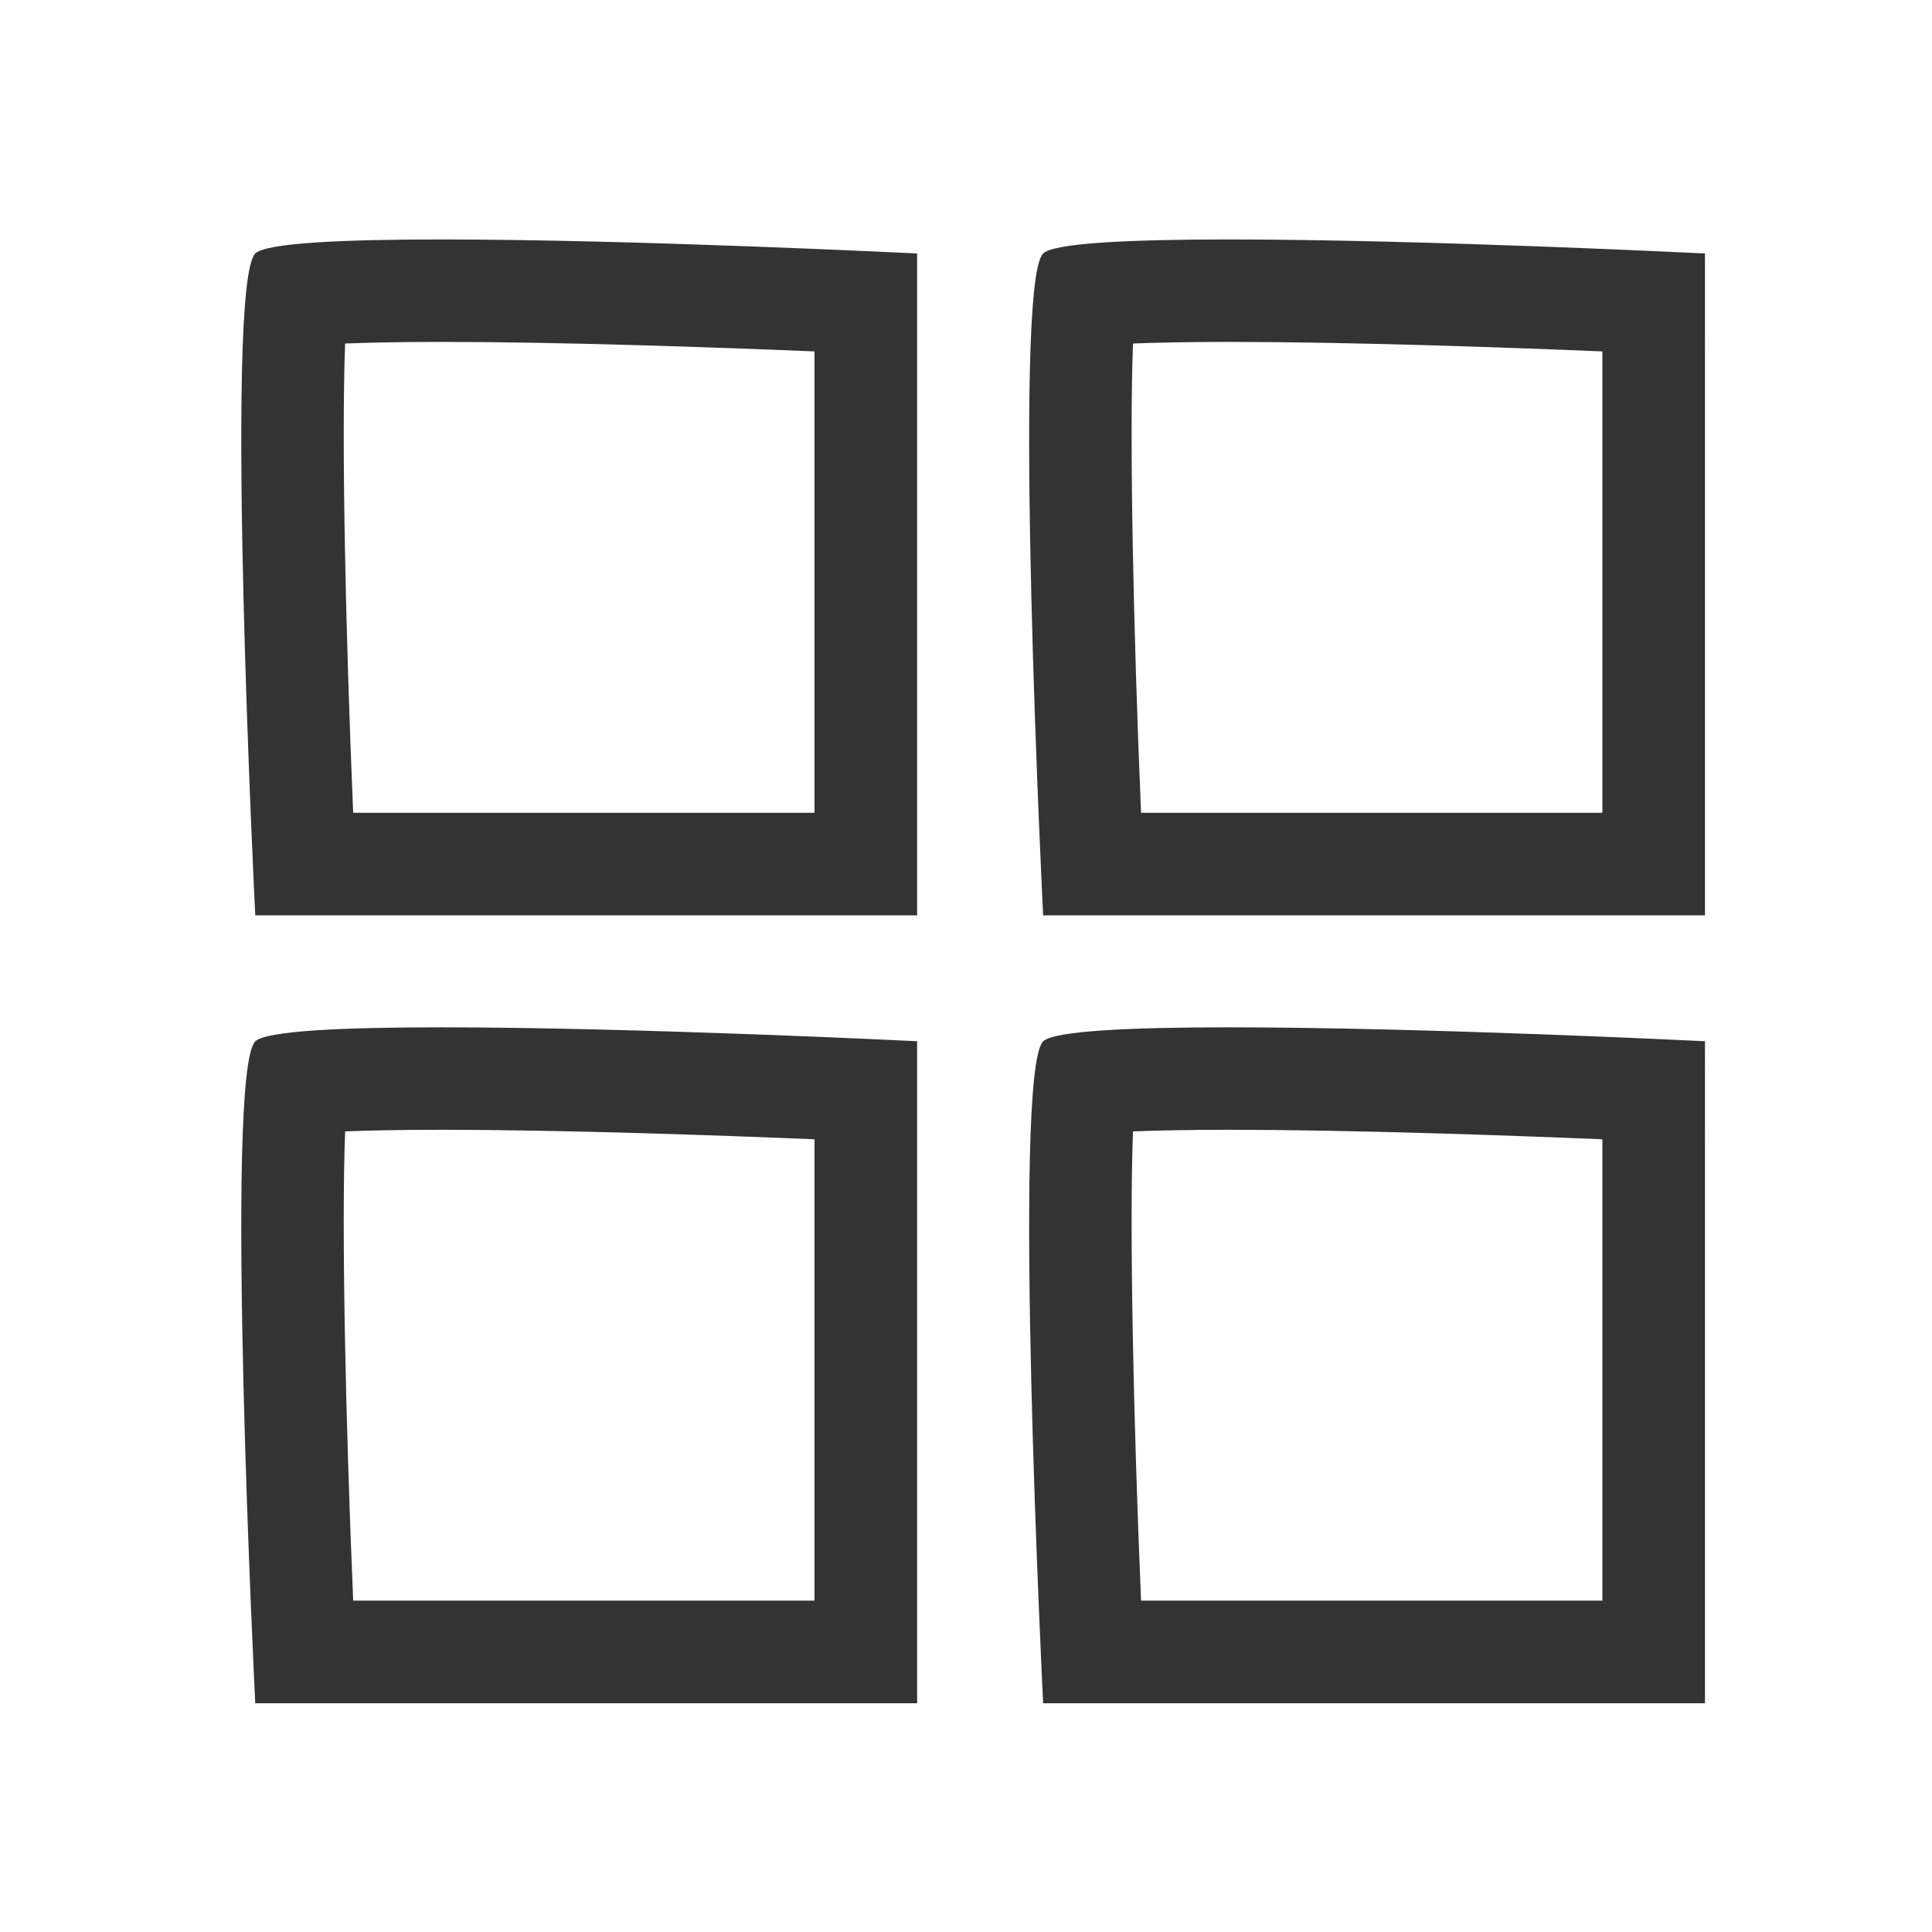 <?xml version="1.0" encoding="utf-8"?>
<!-- Generator: Adobe Illustrator 23.1.0, SVG Export Plug-In . SVG Version: 6.00 Build 0)  -->
<svg version="1.1" xmlns="http://www.w3.org/2000/svg" xmlns:xlink="http://www.w3.org/1999/xlink" x="0px" y="0px"
	 viewBox="0 0 132 132" style="enable-background:new 0 0 132 132;" xml:space="preserve">
<style type="text/css">
	.st0{display:none;}
	.st1{display:inline;}
	.st2{display:none;fill:none;stroke:#333333;stroke-width:8;stroke-linecap:round;stroke-linejoin:round;stroke-miterlimit:10;}
	.st3{fill:none;stroke:#333333;stroke-width:8;stroke-linecap:round;stroke-linejoin:round;stroke-miterlimit:10;}
	.st4{display:inline;fill:none;stroke:#333333;stroke-width:8;stroke-linecap:round;stroke-linejoin:round;stroke-miterlimit:10;}
	.st5{fill:#333333;}
	.st6{display:none;fill:none;stroke:#FF5777;stroke-width:8;stroke-linecap:round;stroke-linejoin:round;stroke-miterlimit:10;}
	.st7{fill:none;stroke:#FF5777;stroke-width:8;stroke-linecap:round;stroke-linejoin:round;stroke-miterlimit:10;}
	.st8{display:inline;fill:none;stroke:#FF5777;stroke-width:8;stroke-linecap:round;stroke-linejoin:round;stroke-miterlimit:10;}
	.st9{fill:#FF5777;}
</style>
<g id="我的" class="st0">
	<g class="st1">
		<path class="st2" d="M68.83,13.86c13.64,1.39,24.29,12.91,24.29,26.91c0,14.94-12.11,27.05-27.05,27.05S39.01,55.72,39.01,40.78
			c0-5.18,1.45-10.01,3.97-14.12"/>
		<path class="st2" d="M53.36,16.88c0.5-0.27,1.02-0.52,1.54-0.76"/>
		<path class="st3" d="M9.36,117.92c8.73-22.1,30.82-37.79,56.7-37.79c25.86,0,47.95,15.67,56.69,37.75"/>
	</g>
	<circle class="st4" cx="66" cy="41" r="27"/>
</g>
<g id="购物车" class="st0">
	<g class="st1">
		<circle class="st3" cx="98.68" cy="103.15" r="10.05"/>
		<circle class="st3" cx="56.67" cy="103.15" r="10.05"/>
		<line class="st3" x1="33.72" y1="29.15" x2="57.93" y2="29.11"/>
		<line class="st3" x1="72.49" y1="29.15" x2="70.81" y2="29.15"/>
		<path class="st3" d="M4.83,17h23.35c1.95,0,3.65,1.33,4.11,3.22l8.65,54.05c0.86,3.52,4.02,6,7.65,6h59.89
			c3.61,0,6.76-2.46,7.64-5.96l10.4-40.3c0.6-2.37-1.19-4.68-3.64-4.7l-37.51-0.13c-31.37,0-33.08-0.06-33.08-0.06"/>
	</g>
</g>
<g id="分类">
	<g id="原始分类">
		<g>
			<path class="st5" d="M30.12,16.36v7c8.23,0,18.8,0.37,25.53,0.65v31.52H24.13c-0.53-12.55-0.8-25.57-0.55-32.06
				c1.52-0.06,3.63-0.11,6.54-0.11L30.12,16.36 M30.12,16.36c-6.7,0-11.96,0.24-12.68,0.96c-2.15,2.15,0,45.22,0,45.22h45.22V17.32
				C62.66,17.32,43.52,16.36,30.12,16.36L30.12,16.36z"/>
		</g>
		<g>
			<path class="st5" d="M83.95,16.36v7c8.23,0,18.8,0.37,25.53,0.65v31.52H77.96c-0.53-12.55-0.8-25.57-0.55-32.06
				c1.52-0.06,3.63-0.11,6.54-0.11V16.36 M83.95,16.36c-6.7,0-11.96,0.24-12.68,0.96c-2.15,2.15,0,45.22,0,45.22h45.22V17.32
				C116.49,17.32,97.35,16.36,83.95,16.36L83.95,16.36z"/>
		</g>
		<g>
			<path class="st5" d="M30.12,70.19v7c8.23,0,18.8,0.37,25.53,0.65v31.52H24.13c-0.53-12.55-0.8-25.57-0.55-32.06
				c1.52-0.06,3.63-0.11,6.54-0.11L30.12,70.19 M30.12,70.19c-6.7,0-11.96,0.24-12.68,0.96c-2.15,2.15,0,45.22,0,45.22h45.22V71.14
				C62.66,71.14,43.52,70.19,30.12,70.19L30.12,70.19z"/>
		</g>
		<g>
			<path class="st5" d="M83.95,70.19v7c8.23,0,18.8,0.37,25.53,0.65v31.52H77.96c-0.53-12.55-0.8-25.57-0.55-32.06
				c1.52-0.06,3.63-0.11,6.54-0.11V70.19 M83.95,70.19c-6.7,0-11.96,0.24-12.68,0.96c-2.15,2.15,0,45.22,0,45.22h45.22V71.14
				C116.49,71.14,97.35,70.19,83.95,70.19L83.95,70.19z"/>
		</g>
	</g>
</g>
<g id="首页_1_" class="st0">
	<g id="首页" class="st1">
		<g>
			<line class="st3" x1="48.57" y1="22.4" x2="49.25" y2="21.9"/>
			<path class="st3" d="M11.98,49.77L40.3,28.58c17.08-13.09,17.29-12.94,17.29-12.94l3.75-2.81c3.08-2.26,7.39-2.22,10.43,0.09
				l48.04,35.9"/>
			<path class="st3" d="M108.76,58.71V106c0,5.28-3.58,9.57-8,9.57H32.72c-4.42,0-8-4.28-8-9.57V58.74"/>
			<polyline class="st3" points="50.91,114.43 50.91,76.24 82.66,76.24 82.66,114.43 			"/>
		</g>
	</g>
</g>
<g id="红我的" class="st0">
	<g class="st1">
		<path class="st6" d="M68.83,13.86c13.64,1.39,24.29,12.91,24.29,26.91c0,14.94-12.11,27.05-27.05,27.05S39.01,55.72,39.01,40.78
			c0-5.18,1.45-10.01,3.97-14.12"/>
		<path class="st6" d="M53.36,16.88c0.5-0.27,1.02-0.52,1.54-0.76"/>
		<path class="st7" d="M9.36,117.92c8.73-22.1,30.82-37.79,56.7-37.79c25.86,0,47.95,15.67,56.69,37.75"/>
	</g>
	<circle class="st8" cx="66" cy="41" r="27"/>
</g>
<g id="红购物车" class="st0">
	<g class="st1">
		<circle class="st7" cx="98.68" cy="103.15" r="10.05"/>
		<circle class="st7" cx="56.67" cy="103.15" r="10.05"/>
		<line class="st7" x1="33.72" y1="29.15" x2="57.93" y2="29.11"/>
		<line class="st7" x1="72.49" y1="29.15" x2="70.81" y2="29.15"/>
		<path class="st7" d="M4.83,17h23.35c1.95,0,3.65,1.33,4.11,3.22l8.65,54.05c0.86,3.52,4.02,6,7.65,6h59.89
			c3.61,0,6.76-2.46,7.64-5.96l10.4-40.3c0.6-2.37-1.19-4.68-3.64-4.7l-37.51-0.13c-31.37,0-33.08-0.06-33.08-0.06"/>
	</g>
</g>
<g id="红分类" class="st0">
	<g id="原始分类_1_" class="st1">
		<g>
			<path class="st9" d="M30.12,16.36v7c8.23,0,18.8,0.37,25.53,0.65v31.52H24.13c-0.53-12.55-0.8-25.57-0.55-32.06
				c1.52-0.06,3.63-0.11,6.54-0.11L30.12,16.36 M30.12,16.36c-6.7,0-11.96,0.24-12.68,0.96c-2.15,2.15,0,45.22,0,45.22h45.22V17.32
				C62.66,17.32,43.52,16.36,30.12,16.36L30.12,16.36z"/>
		</g>
		<g>
			<path class="st9" d="M83.95,16.36v7c8.23,0,18.8,0.37,25.53,0.65v31.52H77.96c-0.53-12.55-0.8-25.57-0.55-32.06
				c1.52-0.06,3.63-0.11,6.54-0.11V16.36 M83.95,16.36c-6.7,0-11.96,0.24-12.68,0.96c-2.15,2.15,0,45.22,0,45.22h45.22V17.32
				C116.49,17.32,97.35,16.36,83.95,16.36L83.95,16.36z"/>
		</g>
		<g>
			<path class="st9" d="M30.12,70.19v7c8.23,0,18.8,0.37,25.53,0.65v31.52H24.13c-0.53-12.55-0.8-25.57-0.55-32.06
				c1.52-0.06,3.63-0.11,6.54-0.11L30.12,70.19 M30.12,70.19c-6.7,0-11.96,0.24-12.68,0.96c-2.15,2.15,0,45.22,0,45.22h45.22V71.14
				C62.66,71.14,43.52,70.19,30.12,70.19L30.12,70.19z"/>
		</g>
		<g>
			<path class="st9" d="M83.95,70.19v7c8.23,0,18.8,0.37,25.53,0.65v31.52H77.96c-0.53-12.55-0.8-25.57-0.55-32.06
				c1.52-0.06,3.63-0.11,6.54-0.11V70.19 M83.95,70.19c-6.7,0-11.96,0.24-12.68,0.96c-2.15,2.15,0,45.22,0,45.22h45.22V71.14
				C116.49,71.14,97.35,70.19,83.95,70.19L83.95,70.19z"/>
		</g>
	</g>
</g>
<g id="红首页" class="st0">
	<g id="首页_3_" class="st1">
		<g>
			<line class="st7" x1="48.57" y1="22.4" x2="49.25" y2="21.9"/>
			<path class="st7" d="M11.98,49.77L40.3,28.58c17.08-13.09,17.29-12.94,17.29-12.94l3.75-2.81c3.08-2.26,7.39-2.22,10.43,0.09
				l48.04,35.9"/>
			<path class="st7" d="M108.76,58.71V106c0,5.28-3.58,9.57-8,9.57H32.72c-4.42,0-8-4.28-8-9.57V58.74"/>
			<polyline class="st7" points="50.91,114.43 50.91,76.24 82.66,76.24 82.66,114.43 			"/>
		</g>
	</g>
</g>
</svg>
